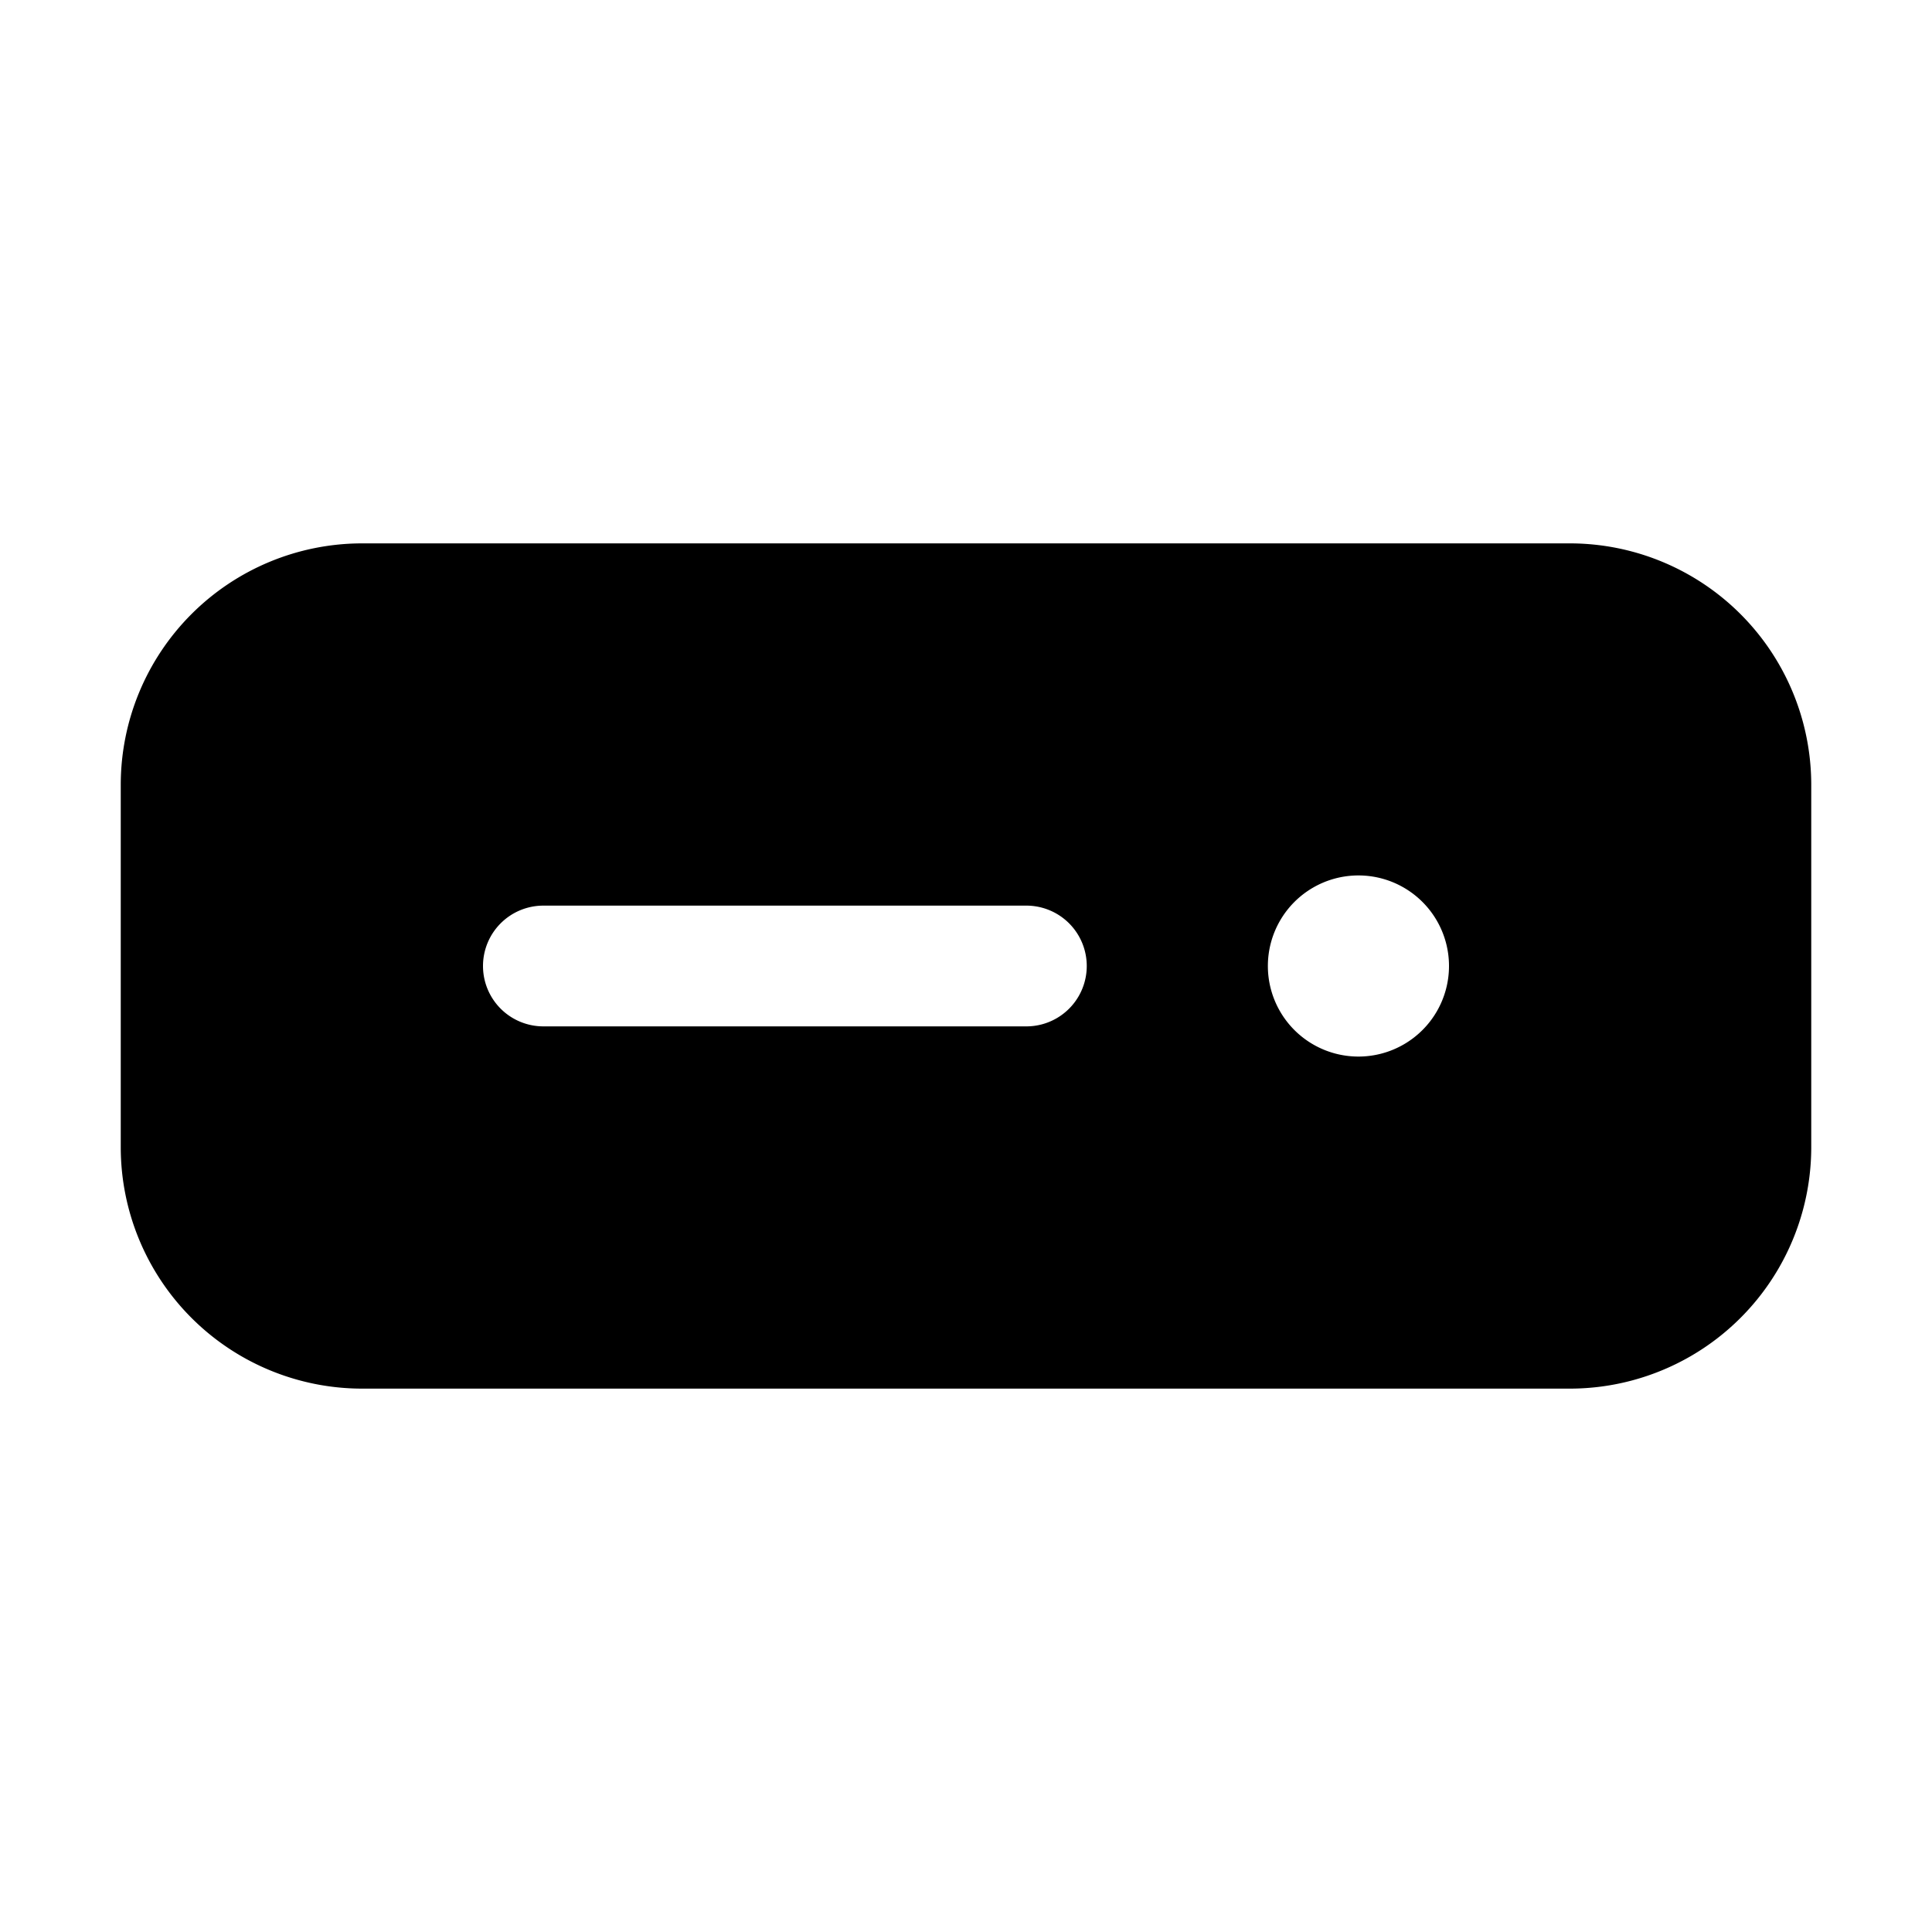 <svg width="32" height="32" fill="none" xmlns="http://www.w3.org/2000/svg"><path
    fill-rule="evenodd"
    clip-rule="evenodd"
    d="M2 13a4 4 0 0 1 4-4h20a4 4 0 0 1 4 4v6a4 4 0 0 1-4 4H6a4 4 0 0 1-4-4v-6Zm6 3a1 1 0 0 1 1-1h8a1 1 0 1 1 0 2H9a1 1 0 0 1-1-1Zm14.5 1.5a1.5 1.5 0 1 0 0-3 1.5 1.5 0 0 0 0 3Z"
    fill="#000"
  /></svg>
